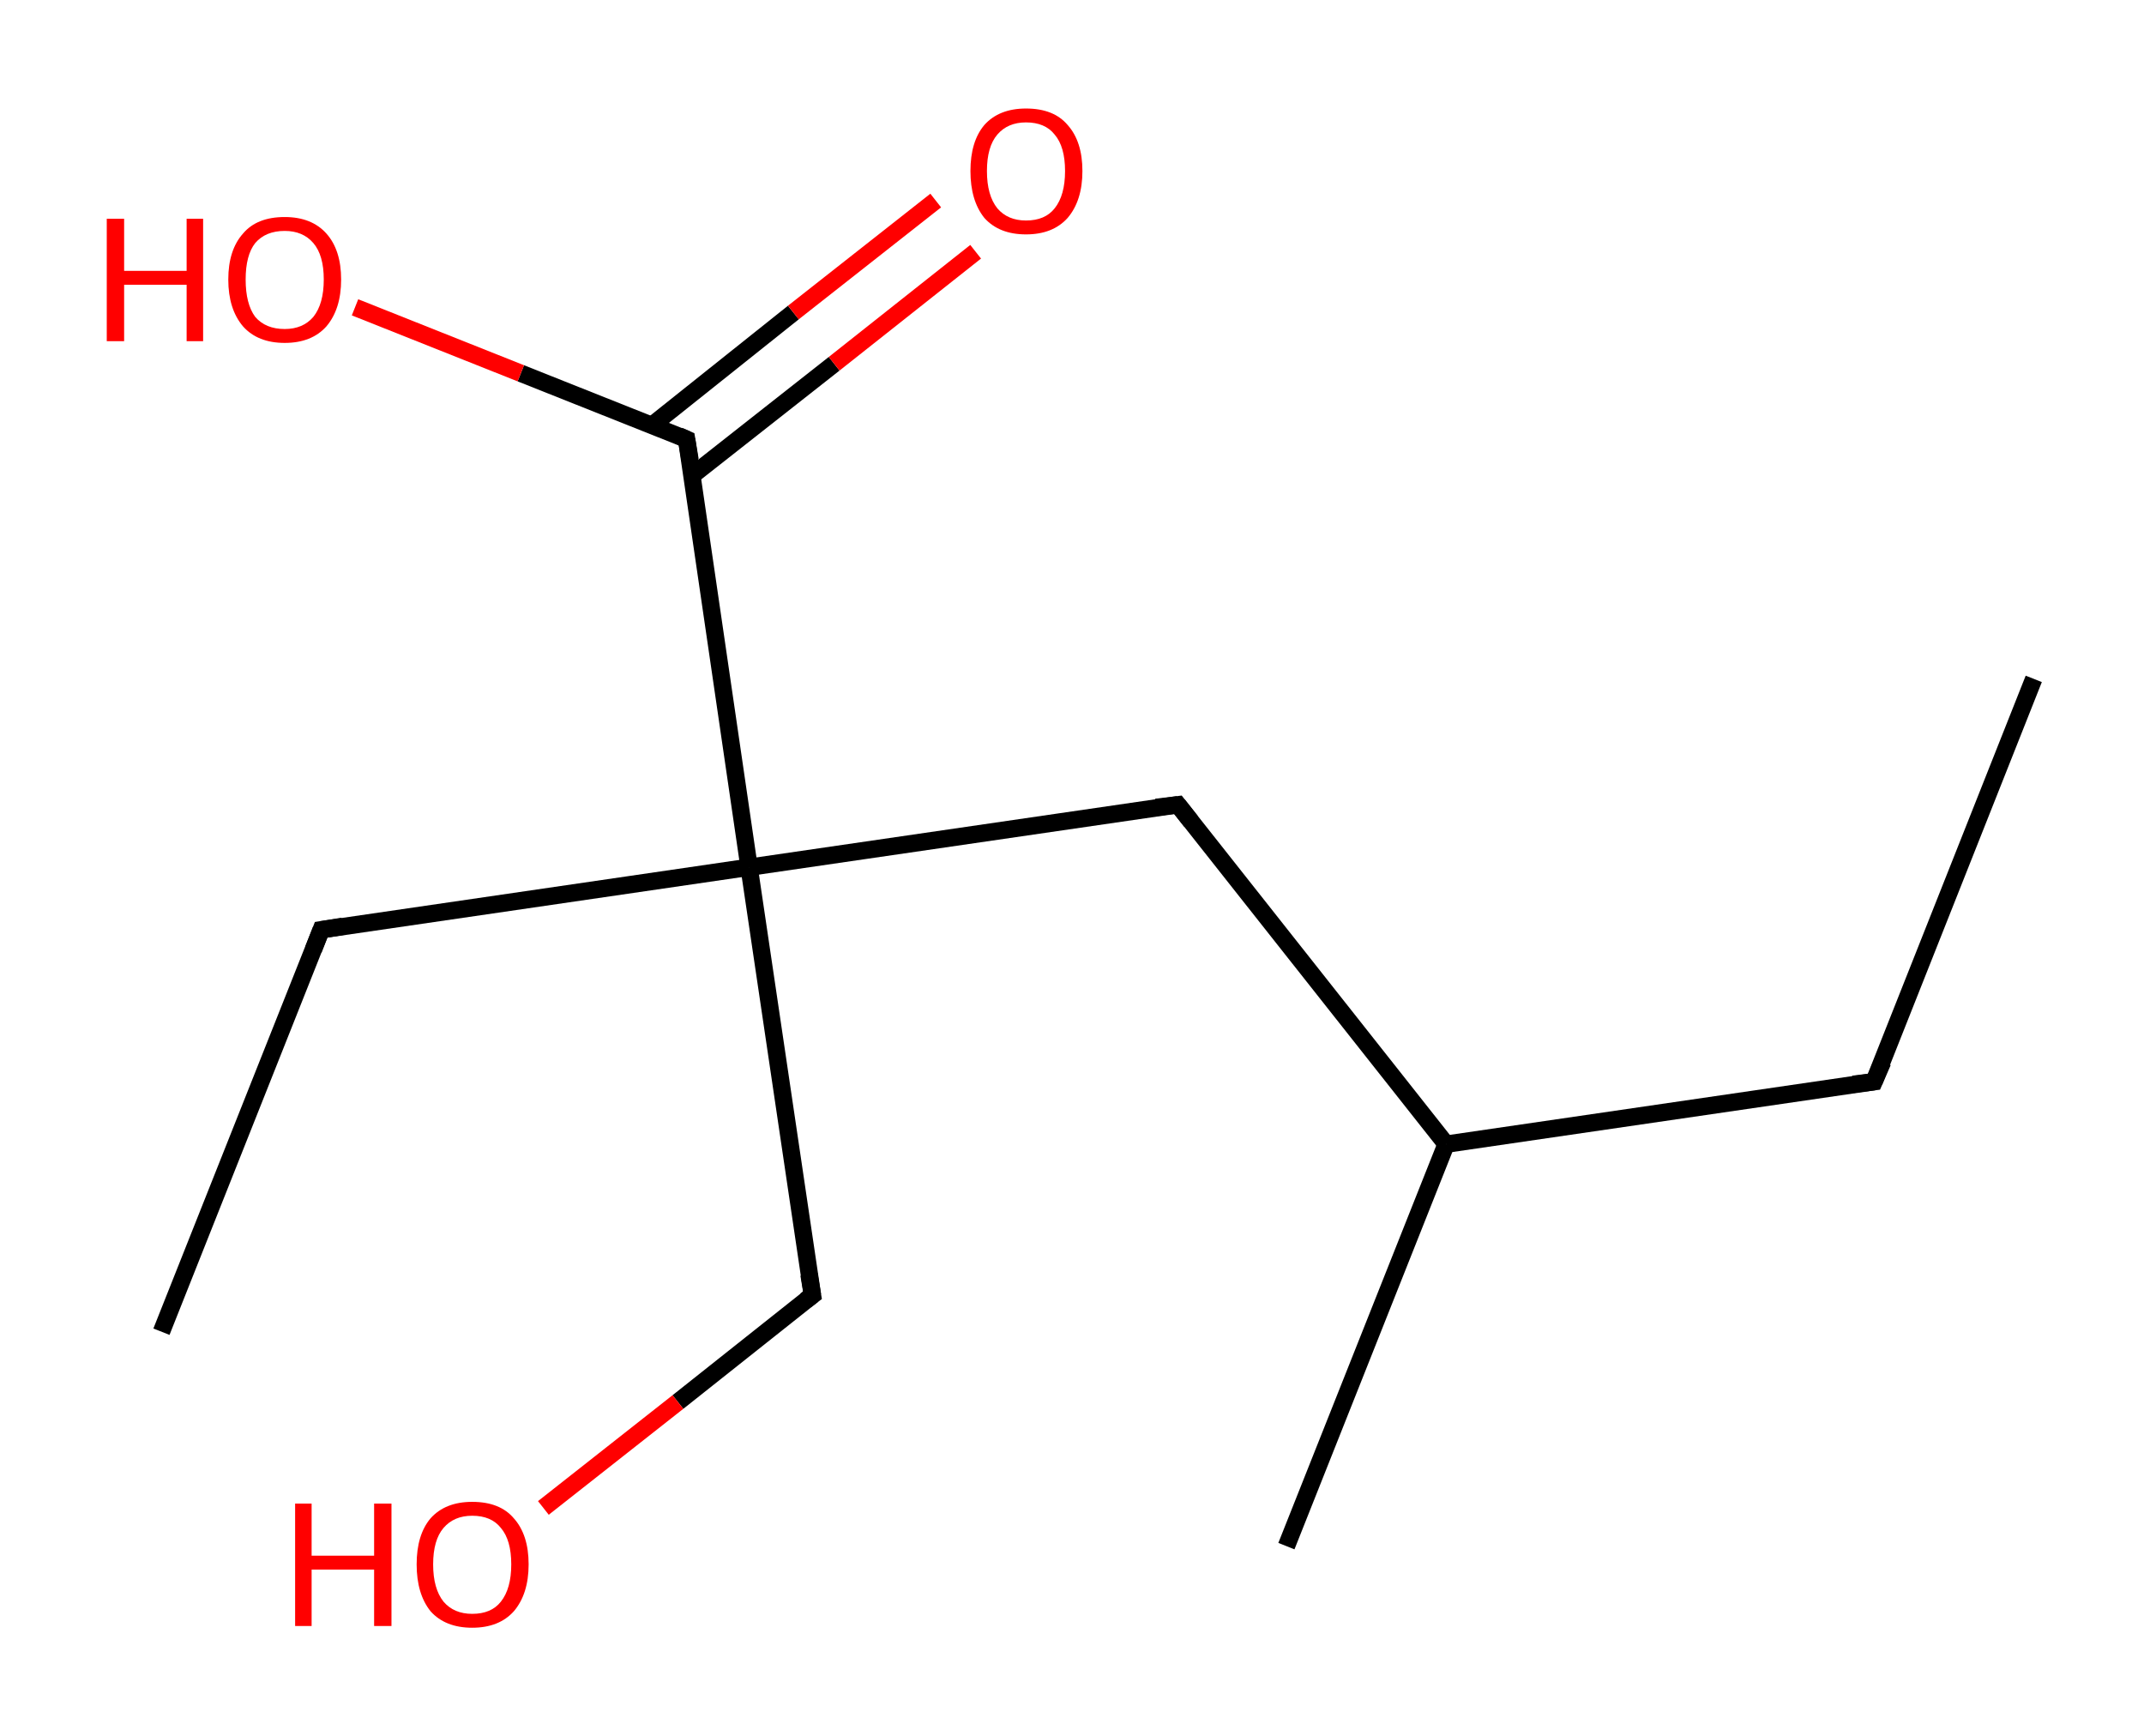 <?xml version='1.0' encoding='ASCII' standalone='yes'?>
<svg xmlns="http://www.w3.org/2000/svg" xmlns:rdkit="http://www.rdkit.org/xml" xmlns:xlink="http://www.w3.org/1999/xlink" version="1.1" baseProfile="full" xml:space="preserve" width="247px" height="200px" viewBox="0 0 247 200">
<!-- END OF HEADER -->
<rect style="opacity:1.0;fill:#FFFFFF;stroke:none" width="247.0" height="200.0" x="0.0" y="0.0"> </rect>
<path class="bond-0 atom-0 atom-1" d="M 234.3,78.2 L 215.9,124.6" style="fill:none;fill-rule:evenodd;stroke:#000000;stroke-width:2.0px;stroke-linecap:butt;stroke-linejoin:miter;stroke-opacity:1"/>
<path class="bond-1 atom-1 atom-2" d="M 215.9,124.6 L 166.6,131.8" style="fill:none;fill-rule:evenodd;stroke:#000000;stroke-width:2.0px;stroke-linecap:butt;stroke-linejoin:miter;stroke-opacity:1"/>
<path class="bond-2 atom-2 atom-3" d="M 166.6,131.8 L 148.2,178.1" style="fill:none;fill-rule:evenodd;stroke:#000000;stroke-width:2.0px;stroke-linecap:butt;stroke-linejoin:miter;stroke-opacity:1"/>
<path class="bond-3 atom-2 atom-4" d="M 166.6,131.8 L 135.7,92.7" style="fill:none;fill-rule:evenodd;stroke:#000000;stroke-width:2.0px;stroke-linecap:butt;stroke-linejoin:miter;stroke-opacity:1"/>
<path class="bond-4 atom-4 atom-5" d="M 135.7,92.7 L 86.3,99.9" style="fill:none;fill-rule:evenodd;stroke:#000000;stroke-width:2.0px;stroke-linecap:butt;stroke-linejoin:miter;stroke-opacity:1"/>
<path class="bond-5 atom-5 atom-6" d="M 86.3,99.9 L 37.0,107.1" style="fill:none;fill-rule:evenodd;stroke:#000000;stroke-width:2.0px;stroke-linecap:butt;stroke-linejoin:miter;stroke-opacity:1"/>
<path class="bond-6 atom-6 atom-7" d="M 37.0,107.1 L 18.6,153.4" style="fill:none;fill-rule:evenodd;stroke:#000000;stroke-width:2.0px;stroke-linecap:butt;stroke-linejoin:miter;stroke-opacity:1"/>
<path class="bond-7 atom-5 atom-8" d="M 86.3,99.9 L 93.6,149.2" style="fill:none;fill-rule:evenodd;stroke:#000000;stroke-width:2.0px;stroke-linecap:butt;stroke-linejoin:miter;stroke-opacity:1"/>
<path class="bond-8 atom-8 atom-9" d="M 93.6,149.2 L 78.1,161.5" style="fill:none;fill-rule:evenodd;stroke:#000000;stroke-width:2.0px;stroke-linecap:butt;stroke-linejoin:miter;stroke-opacity:1"/>
<path class="bond-8 atom-8 atom-9" d="M 78.1,161.5 L 62.6,173.7" style="fill:none;fill-rule:evenodd;stroke:#FF0000;stroke-width:2.0px;stroke-linecap:butt;stroke-linejoin:miter;stroke-opacity:1"/>
<path class="bond-9 atom-5 atom-10" d="M 86.3,99.9 L 79.1,50.6" style="fill:none;fill-rule:evenodd;stroke:#000000;stroke-width:2.0px;stroke-linecap:butt;stroke-linejoin:miter;stroke-opacity:1"/>
<path class="bond-10 atom-10 atom-11" d="M 79.7,54.8 L 96.1,41.9" style="fill:none;fill-rule:evenodd;stroke:#000000;stroke-width:2.0px;stroke-linecap:butt;stroke-linejoin:miter;stroke-opacity:1"/>
<path class="bond-10 atom-10 atom-11" d="M 96.1,41.9 L 112.4,29.0" style="fill:none;fill-rule:evenodd;stroke:#FF0000;stroke-width:2.0px;stroke-linecap:butt;stroke-linejoin:miter;stroke-opacity:1"/>
<path class="bond-10 atom-10 atom-11" d="M 75.1,49.0 L 91.4,36.0" style="fill:none;fill-rule:evenodd;stroke:#000000;stroke-width:2.0px;stroke-linecap:butt;stroke-linejoin:miter;stroke-opacity:1"/>
<path class="bond-10 atom-10 atom-11" d="M 91.4,36.0 L 107.8,23.1" style="fill:none;fill-rule:evenodd;stroke:#FF0000;stroke-width:2.0px;stroke-linecap:butt;stroke-linejoin:miter;stroke-opacity:1"/>
<path class="bond-11 atom-10 atom-12" d="M 79.1,50.6 L 60.0,43.0" style="fill:none;fill-rule:evenodd;stroke:#000000;stroke-width:2.0px;stroke-linecap:butt;stroke-linejoin:miter;stroke-opacity:1"/>
<path class="bond-11 atom-10 atom-12" d="M 60.0,43.0 L 40.9,35.4" style="fill:none;fill-rule:evenodd;stroke:#FF0000;stroke-width:2.0px;stroke-linecap:butt;stroke-linejoin:miter;stroke-opacity:1"/>
<path d="M 216.9,122.3 L 215.9,124.6 L 213.5,124.9" style="fill:none;stroke:#000000;stroke-width:2.0px;stroke-linecap:butt;stroke-linejoin:miter;stroke-opacity:1;"/>
<path d="M 137.2,94.6 L 135.7,92.7 L 133.2,93.0" style="fill:none;stroke:#000000;stroke-width:2.0px;stroke-linecap:butt;stroke-linejoin:miter;stroke-opacity:1;"/>
<path d="M 39.5,106.7 L 37.0,107.1 L 36.1,109.4" style="fill:none;stroke:#000000;stroke-width:2.0px;stroke-linecap:butt;stroke-linejoin:miter;stroke-opacity:1;"/>
<path d="M 93.2,146.8 L 93.6,149.2 L 92.8,149.8" style="fill:none;stroke:#000000;stroke-width:2.0px;stroke-linecap:butt;stroke-linejoin:miter;stroke-opacity:1;"/>
<path d="M 79.5,53.0 L 79.1,50.6 L 78.2,50.2" style="fill:none;stroke:#000000;stroke-width:2.0px;stroke-linecap:butt;stroke-linejoin:miter;stroke-opacity:1;"/>
<path class="atom-9" d="M 34.0 173.2 L 35.9 173.2 L 35.9 179.2 L 43.1 179.2 L 43.1 173.2 L 45.1 173.2 L 45.1 187.3 L 43.1 187.3 L 43.1 180.8 L 35.9 180.8 L 35.9 187.3 L 34.0 187.3 L 34.0 173.2 " fill="#FF0000"/>
<path class="atom-9" d="M 48.0 180.2 Q 48.0 176.8, 49.6 174.9 Q 51.3 173.0, 54.4 173.0 Q 57.6 173.0, 59.2 174.9 Q 60.9 176.8, 60.9 180.2 Q 60.9 183.6, 59.2 185.6 Q 57.5 187.5, 54.4 187.5 Q 51.3 187.5, 49.6 185.6 Q 48.0 183.6, 48.0 180.2 M 54.4 185.9 Q 56.6 185.9, 57.7 184.5 Q 58.9 183.0, 58.9 180.2 Q 58.9 177.4, 57.7 176.0 Q 56.6 174.6, 54.4 174.6 Q 52.3 174.6, 51.1 176.0 Q 49.9 177.4, 49.9 180.2 Q 49.9 183.0, 51.1 184.5 Q 52.3 185.9, 54.4 185.9 " fill="#FF0000"/>
<path class="atom-11" d="M 111.8 19.7 Q 111.8 16.3, 113.4 14.4 Q 115.1 12.5, 118.2 12.5 Q 121.4 12.5, 123.0 14.4 Q 124.7 16.3, 124.7 19.7 Q 124.7 23.1, 123.0 25.1 Q 121.3 27.0, 118.2 27.0 Q 115.1 27.0, 113.4 25.1 Q 111.8 23.1, 111.8 19.7 M 118.2 25.4 Q 120.4 25.4, 121.5 24.0 Q 122.7 22.5, 122.7 19.7 Q 122.7 16.9, 121.5 15.5 Q 120.4 14.1, 118.2 14.1 Q 116.1 14.1, 114.9 15.5 Q 113.7 16.9, 113.7 19.7 Q 113.7 22.5, 114.9 24.0 Q 116.1 25.4, 118.2 25.4 " fill="#FF0000"/>
<path class="atom-12" d="M 12.3 25.2 L 14.3 25.2 L 14.3 31.2 L 21.5 31.2 L 21.5 25.2 L 23.4 25.2 L 23.4 39.3 L 21.5 39.3 L 21.5 32.8 L 14.3 32.8 L 14.3 39.3 L 12.3 39.3 L 12.3 25.2 " fill="#FF0000"/>
<path class="atom-12" d="M 26.3 32.2 Q 26.3 28.8, 28.0 26.9 Q 29.6 25.0, 32.8 25.0 Q 35.9 25.0, 37.6 26.9 Q 39.3 28.8, 39.3 32.2 Q 39.3 35.6, 37.6 37.6 Q 35.9 39.5, 32.8 39.5 Q 29.7 39.5, 28.0 37.6 Q 26.3 35.6, 26.3 32.2 M 32.8 37.9 Q 34.9 37.9, 36.1 36.5 Q 37.3 35.0, 37.3 32.2 Q 37.3 29.4, 36.1 28.0 Q 34.9 26.6, 32.8 26.6 Q 30.6 26.6, 29.4 28.0 Q 28.3 29.4, 28.3 32.2 Q 28.3 35.0, 29.4 36.5 Q 30.6 37.9, 32.8 37.9 " fill="#FF0000"/>
</svg>
